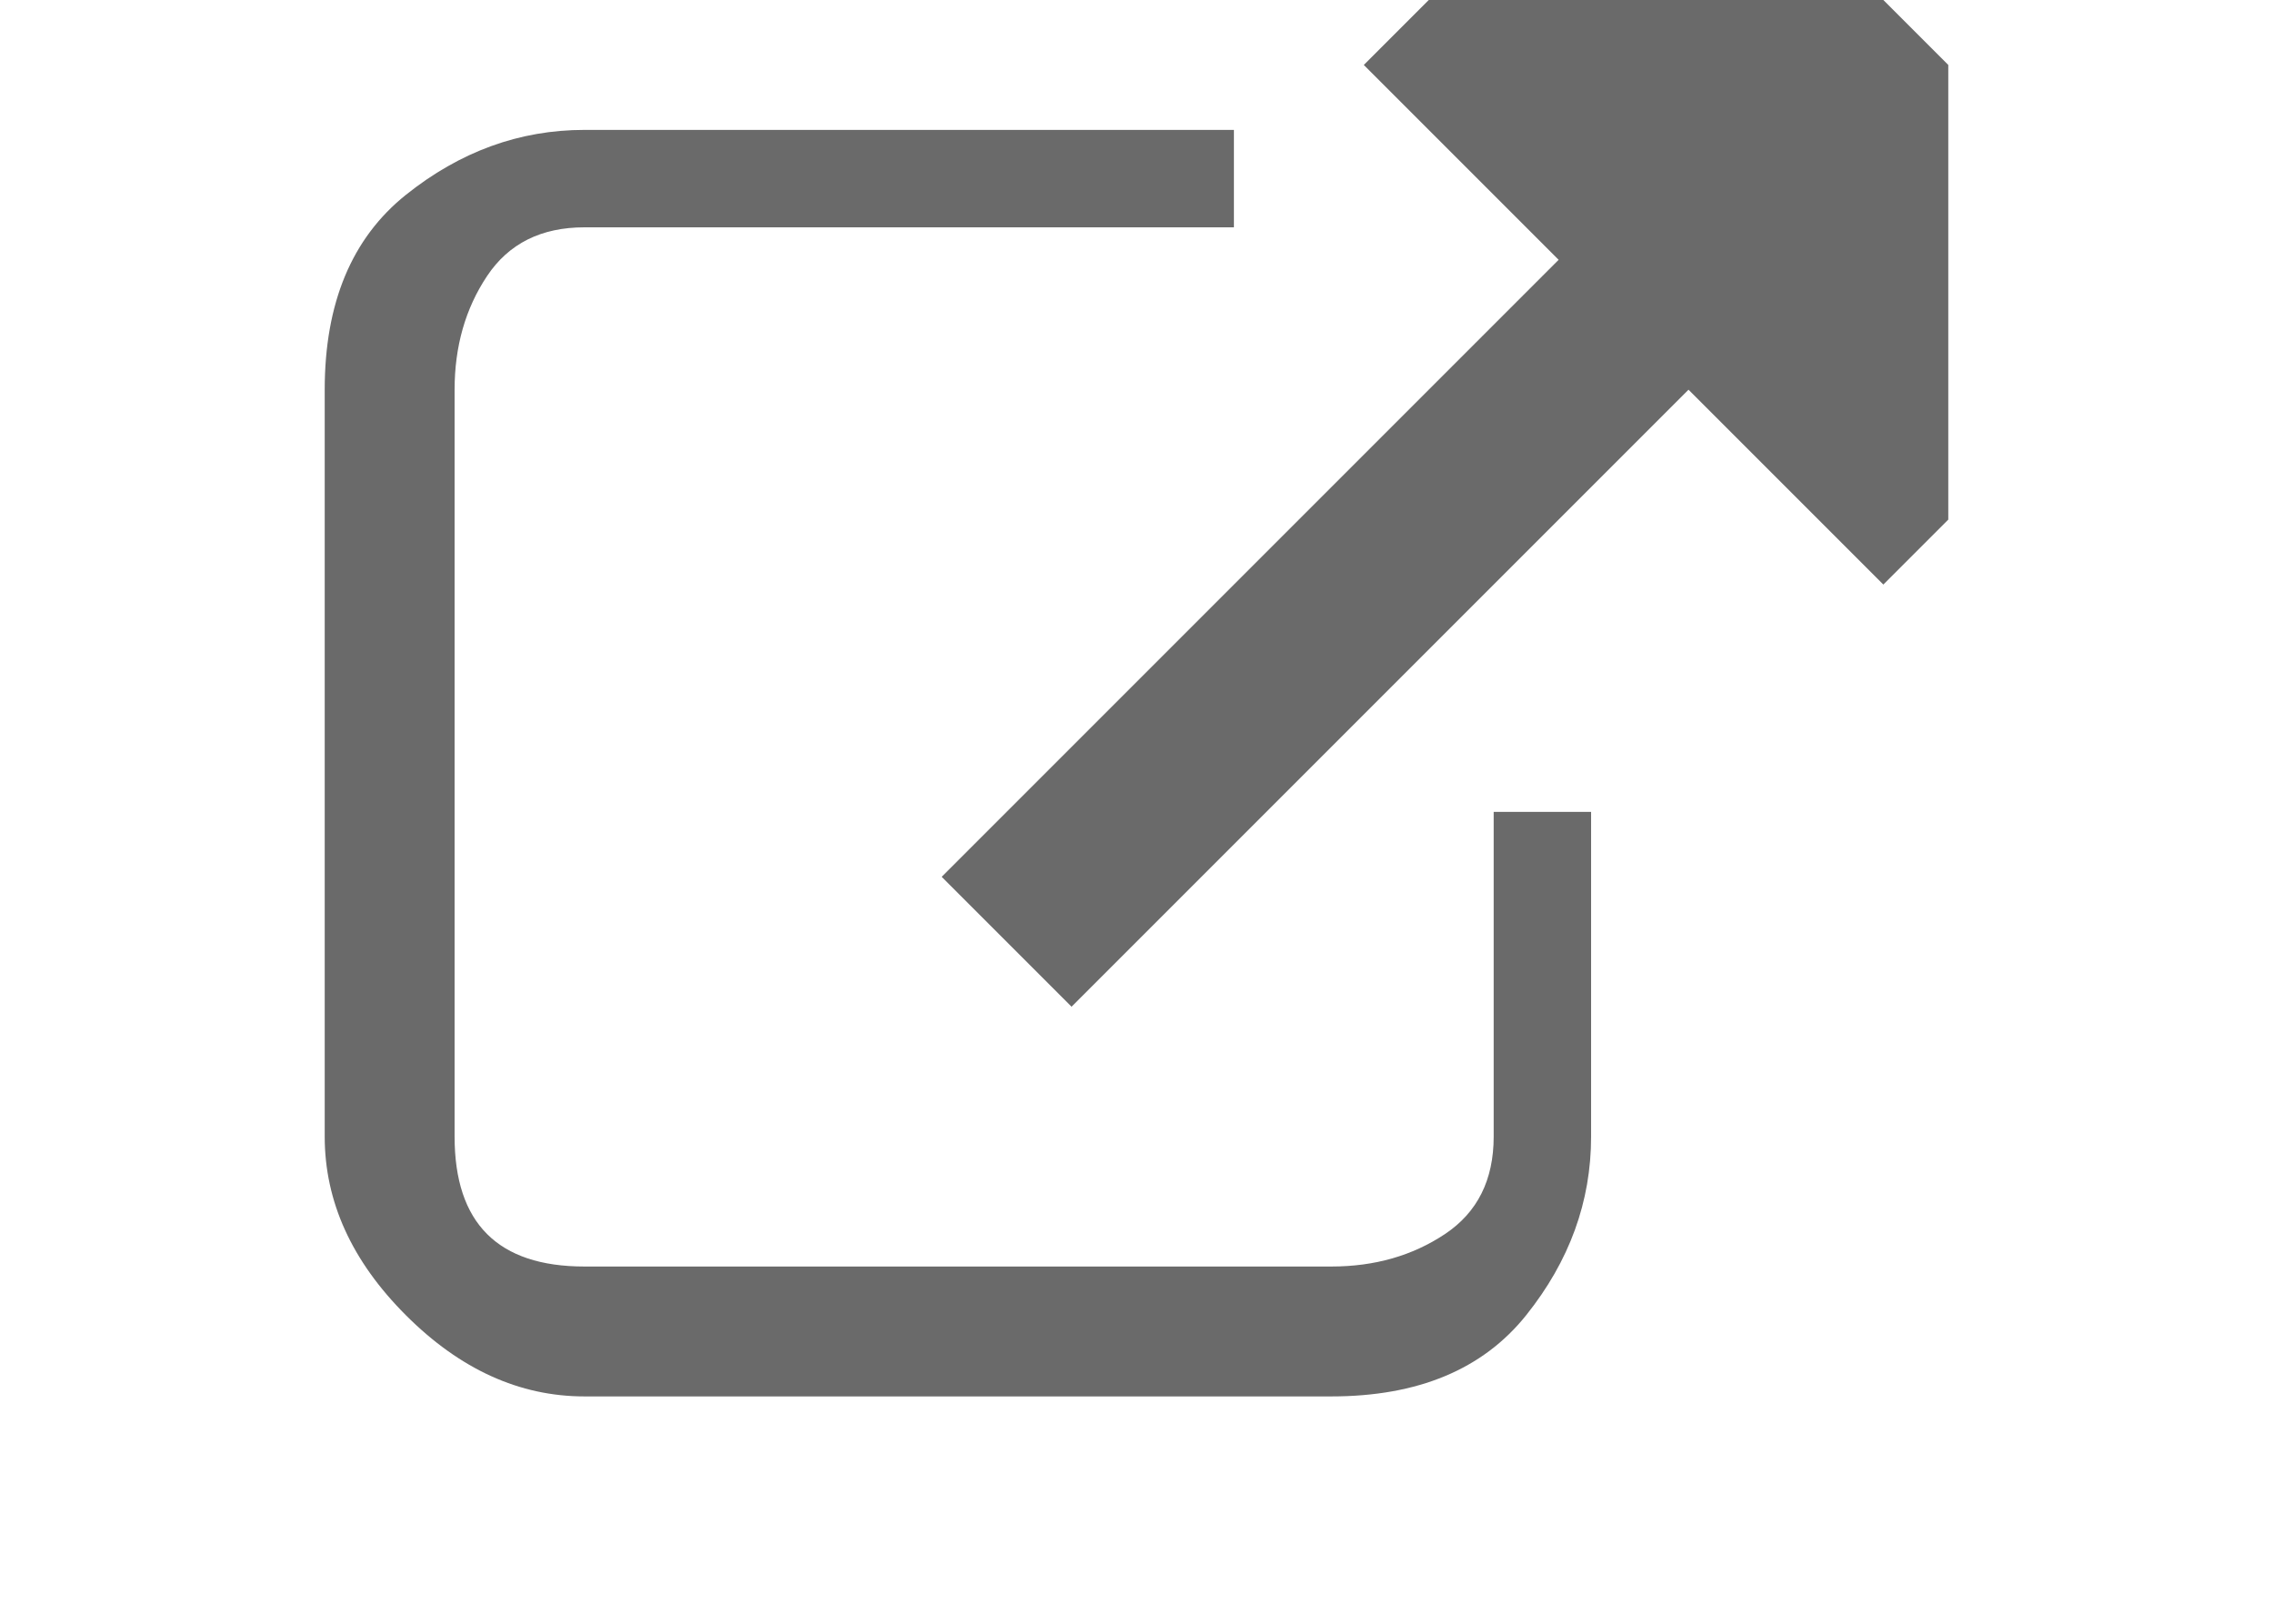 <svg xmlns="http://www.w3.org/2000/svg" xmlns:xlink="http://www.w3.org/1999/xlink" version="1.1" viewBox="-10 0 70 50">
    <path fill="#6A6A6A"
 d="M39 26v9q0 3 -2 5.5t-6 2.5h-23q-3 0 -5.5 -2.5t-2.5 -5.5v-23q0 -4 2.5 -6t5.5 -2h20v3h-20q-2 0 -3 1.5t-1 3.5v23q0 2 1 3t3 1h23q2 0 3.5 -1t1.5 -3v-10h3v1zM50 2v14l-1 1l-1 1l-1 -1l-5 -5l-19 19l-4 -4l19 -19l-5 -5l-1 -1l1 -1l1 -1h14l1 1z" />
 </svg>